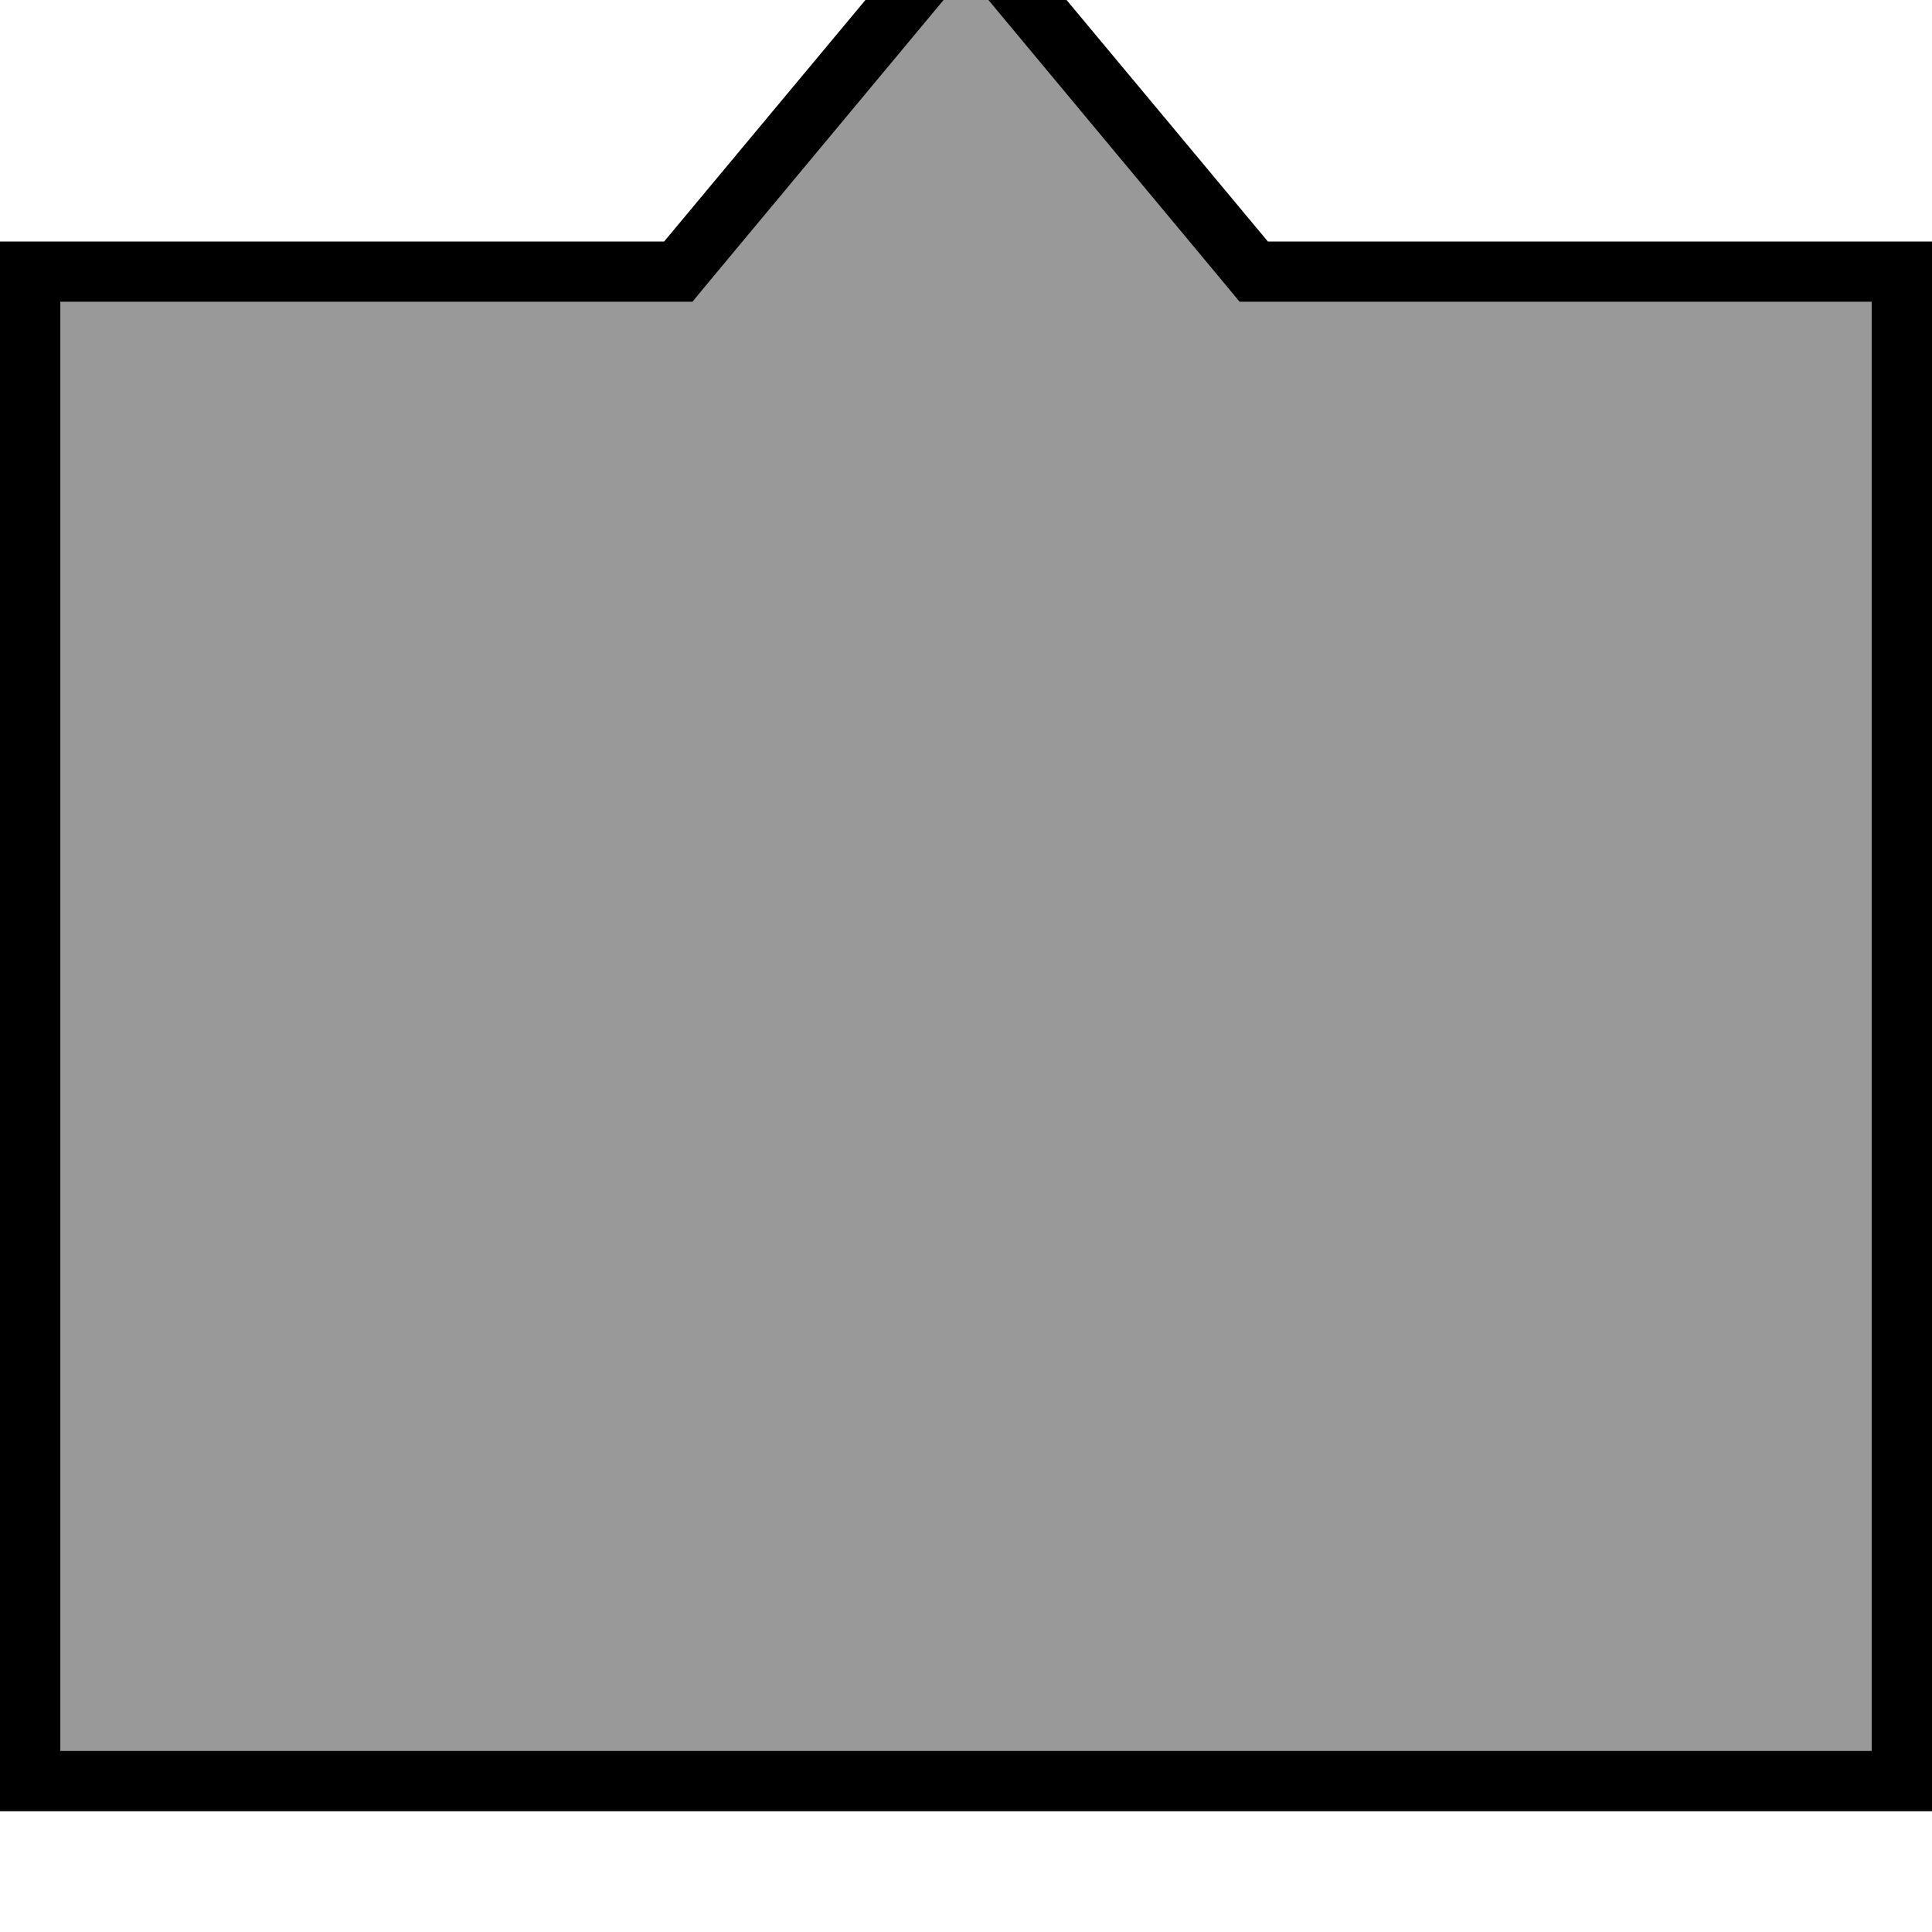 <svg xmlns="http://www.w3.org/2000/svg" viewBox="0 0 512 512"><!--! Font Awesome Pro 7.0.0 by @fontawesome - https://fontawesome.com License - https://fontawesome.com/license (Commercial License) Copyright 2025 Fonticons, Inc. --><path style="fill:currentColor;opacity:.4" d="M16 80l0 384 480 0 0-384-167.5 0-4.8-5.8-67.7-81.3-67.7 81.3-4.8 5.8-167.5 0z"/><path style="fill:currentColor;opacity:1" d="M328.5 80l-4.8-5.8-67.7-81.3-67.7 81.3-4.8 5.8-167.5 0 0 384 480 0 0-384-167.5 0zM496 64l16 0 0 416-512 0 0-416 176 0 69.6-83.5 10.4-12.5 10.4 12.5 69.6 83.5 160 0z"/></svg>